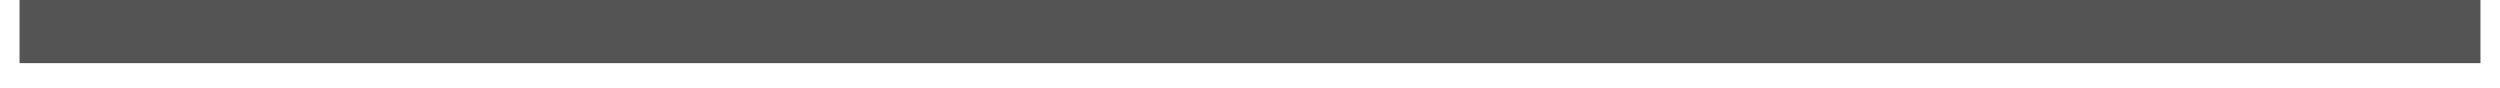 <svg xmlns="http://www.w3.org/2000/svg" xmlns:xlink="http://www.w3.org/1999/xlink" width="1200" zoomAndPan="magnify" viewBox="0 0 900 31.5" height="42" preserveAspectRatio="xMidYMid meet" version="1.0"><defs><clipPath id="70c1c8ab97"><path d="M 429.004 12.688 L 436 12.688 L 436 12.926 L 429.004 12.926 Z M 429.004 12.688 " clip-rule="nonzero"/></clipPath><clipPath id="a6965e9061"><path d="M 7.031 0 L 892.969 0 L 892.969 23 L 7.031 23 Z M 7.031 0 " clip-rule="nonzero"/></clipPath></defs><g clip-path="url(#70c1c8ab97)"><path fill="#545454" d="M 429.004 12.688 L 435.922 12.688 L 435.922 12.867 L 429.004 12.867 Z M 429.004 12.688 " fill-opacity="1" fill-rule="nonzero"/></g><g clip-path="url(#a6965e9061)"><path fill="#545454" d="M 7.031 0 L 893.113 0 L 893.113 22.719 L 7.031 22.719 Z M 7.031 0 " fill-opacity="1" fill-rule="nonzero"/></g></svg>